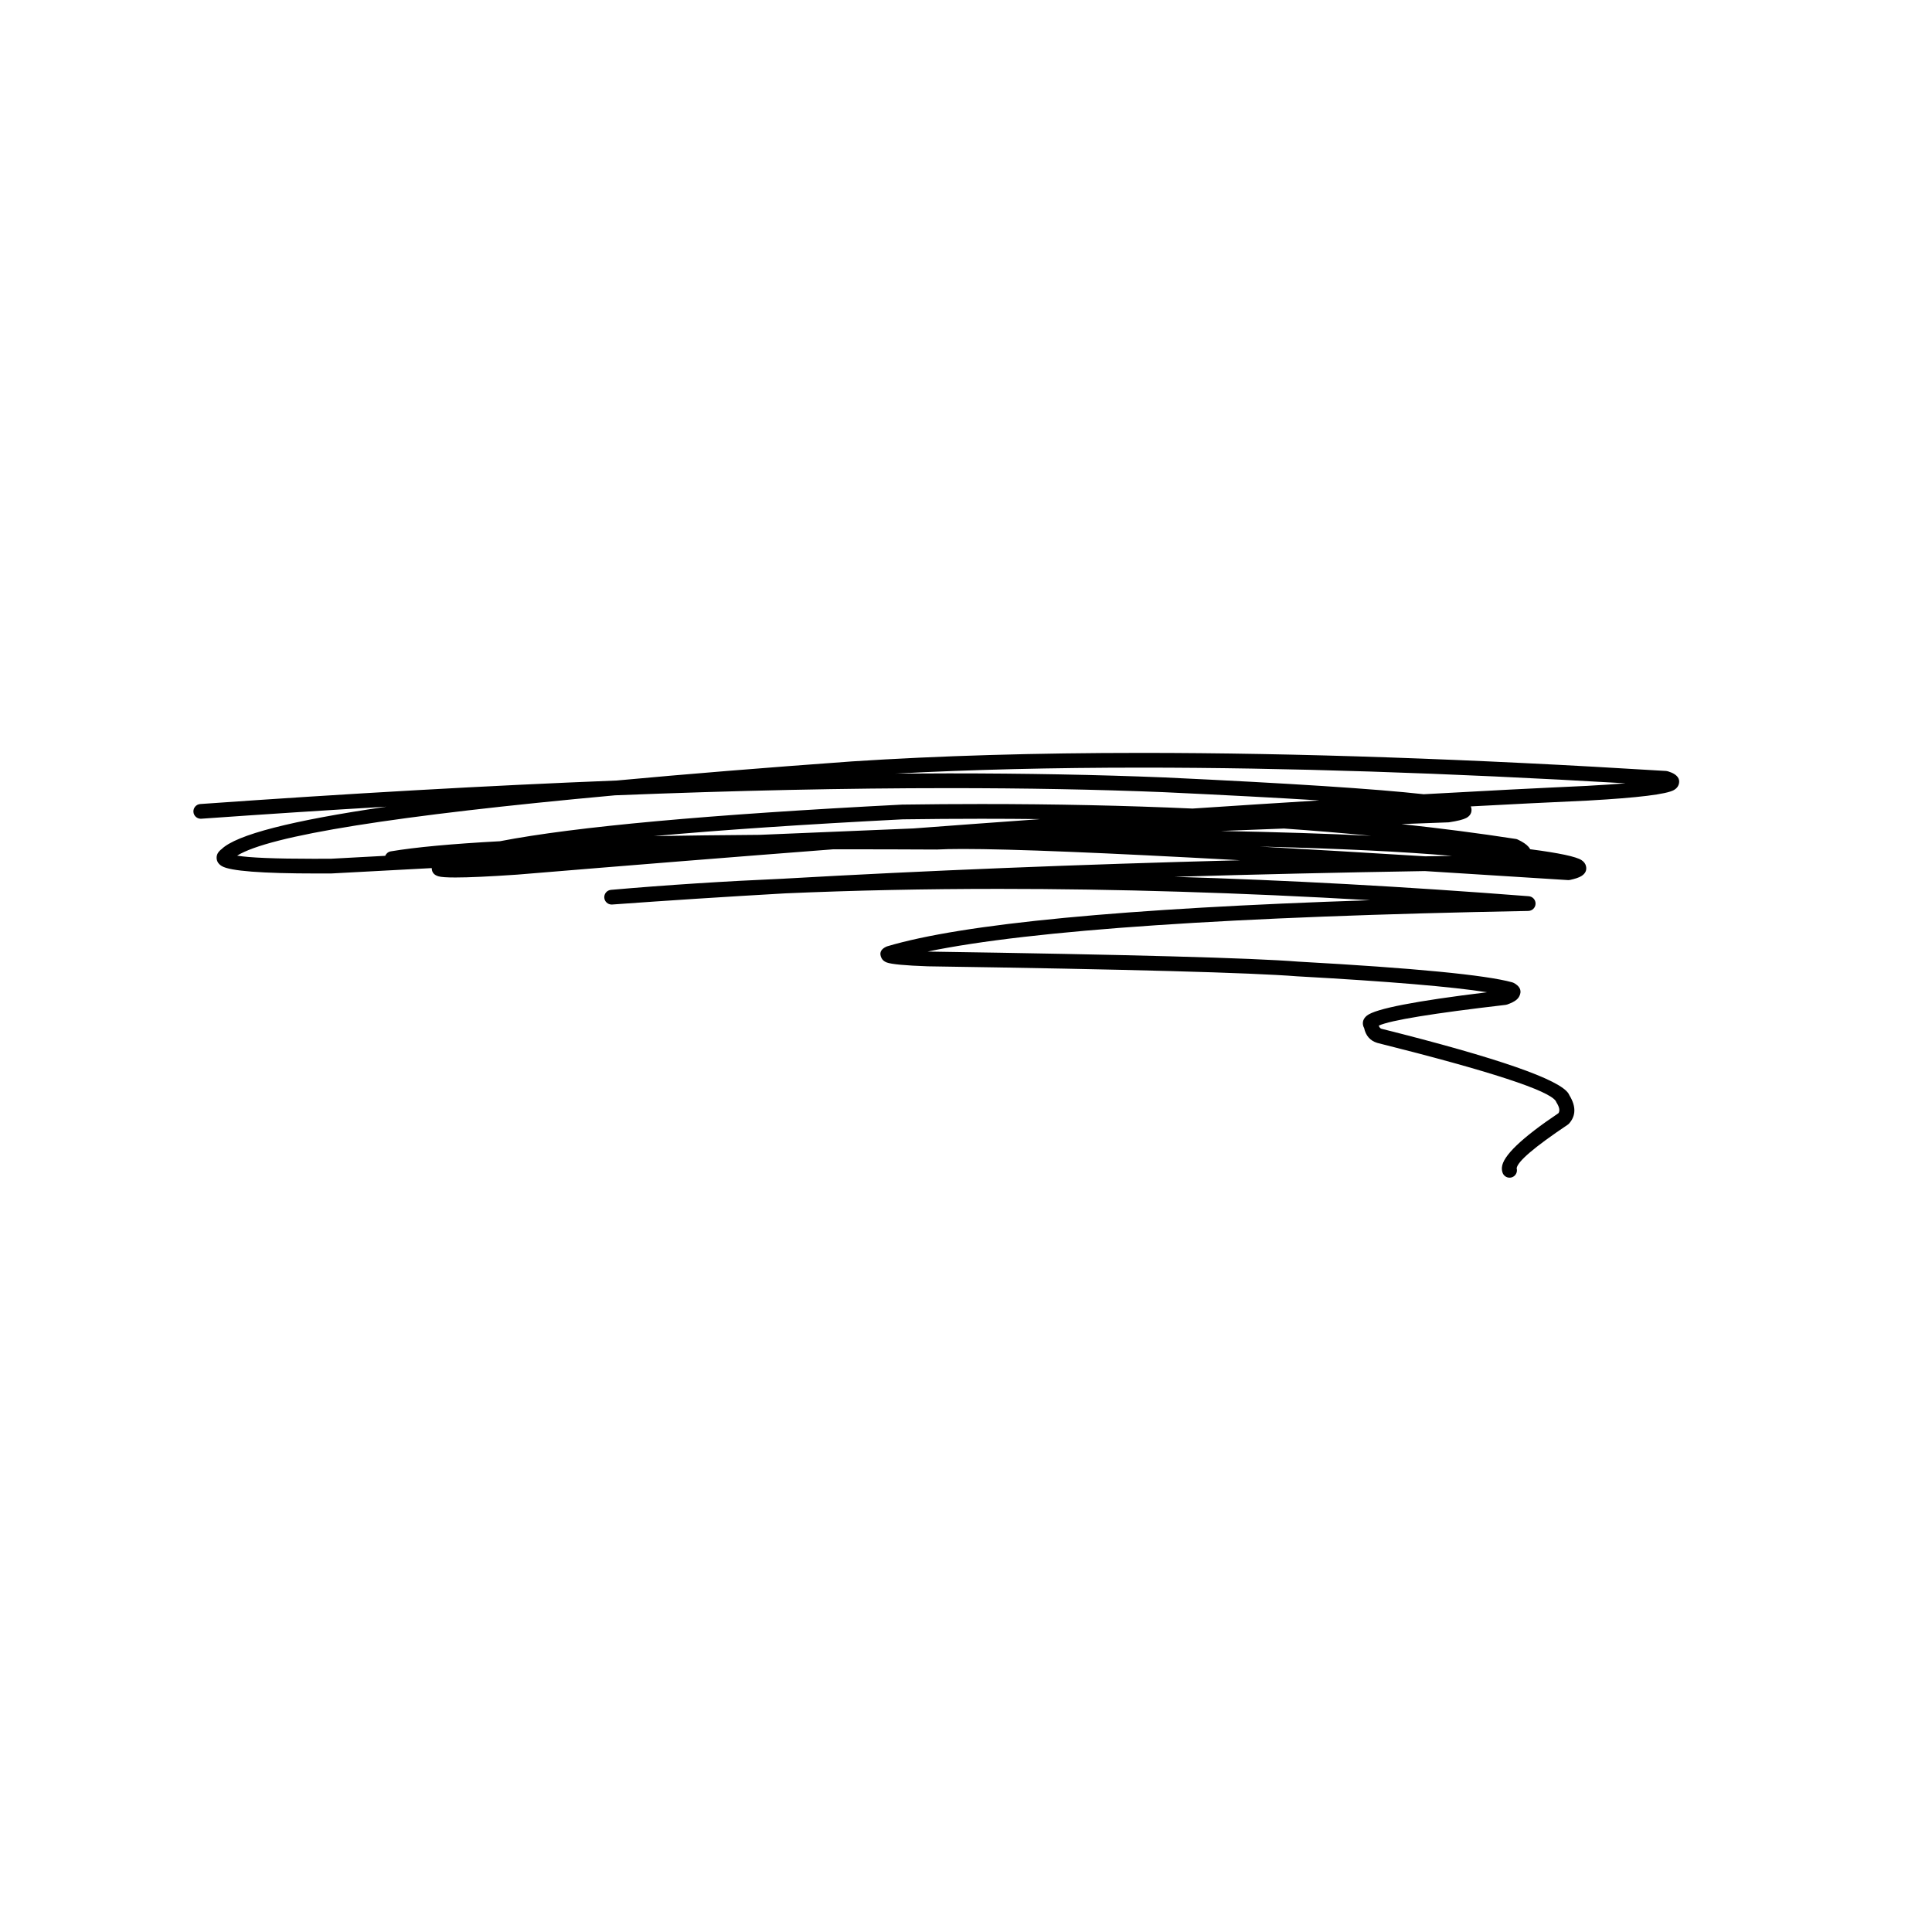 <svg xmlns="http://www.w3.org/2000/svg" xmlns:xlink="http://www.w3.org/1999/xlink" width="500" zoomAndPan="magnify" viewBox="0 0 375 375" height="500" preserveAspectRatio="xMidYMid meet" version="1.0"><defs><clipPath id="69e5741c3e"><path d="M 37.5 146.156 L 326 146.156 L 326 228.656 L 37.5 228.656 Z M 37.5 146.156 " clip-rule="nonzero"/></clipPath></defs><g clip-path="url(#69e5741c3e)"><path fill="#000000" d="M 221.566 148.996 C 249.465 148.996 280.789 150.012 315.531 152.039 L 315.527 152.039 C 313.488 152.203 311.062 152.367 308.254 152.523 L 308.254 152.527 C 298.324 152.977 287.684 153.52 276.34 154.16 C 267.062 153.125 250.27 152.035 225.961 150.898 L 225.949 150.898 C 212.992 150.375 199.059 150.113 184.156 150.113 C 180.758 150.113 177.312 150.129 173.812 150.156 C 188.426 149.383 204.344 148.996 221.566 148.996 Z M 249.219 160.82 C 255.016 161.227 260.656 161.695 266.148 162.23 C 257.797 161.816 248.07 161.504 236.973 161.293 L 236.969 161.293 C 241.016 161.137 245.098 160.98 249.215 160.82 Z M 190.461 158.922 C 194.344 158.922 198.176 158.945 201.957 158.988 L 201.953 158.988 C 193.953 159.562 185.727 160.164 177.27 160.801 L 177.266 160.801 C 167.027 161.219 157.078 161.633 147.426 162.043 L 147.422 162.043 C 140.062 162.094 133.215 162.176 126.879 162.289 L 126.879 162.293 C 139.945 161.102 156.062 160.012 175.227 159.031 L 175.223 159.031 C 180.387 158.961 185.465 158.922 190.461 158.922 Z M 244.512 164.316 C 259.984 164.703 272.422 165.305 281.832 166.129 L 281.828 166.129 C 280.086 166.156 278.352 166.184 276.625 166.211 C 264.859 165.488 254.156 164.859 244.508 164.316 Z M 184.152 152.977 C 199.02 152.977 212.91 153.234 225.836 153.758 L 225.832 153.758 C 237.758 154.316 247.832 154.848 256.055 155.359 L 256.051 155.363 C 248.156 155.848 239.961 156.375 231.465 156.941 C 218.48 156.355 204.809 156.062 190.457 156.062 C 185.441 156.062 180.34 156.098 175.16 156.172 L 175.105 156.172 C 137.629 158.094 111.613 160.461 97.066 163.277 L 97.066 163.281 C 87.715 163.785 80.645 164.441 75.859 165.246 C 75.352 165.332 74.953 165.672 74.77 166.113 C 71.348 166.297 67.867 166.48 64.328 166.676 C 63.141 166.684 62.008 166.688 60.926 166.688 C 53.41 166.688 48.441 166.484 46.027 166.082 C 52.301 162.18 76.746 158.277 119.363 154.371 L 119.359 154.371 C 142.691 153.441 164.289 152.977 184.152 152.977 Z M 305.387 169.336 Z M 221.562 146.137 C 201 146.137 182.285 146.688 165.418 147.785 L 165.41 147.785 C 148.426 149.012 133.195 150.246 119.723 151.496 C 94.754 152.484 67.805 154.008 38.871 156.062 C 38.082 156.117 37.488 156.805 37.543 157.59 C 37.598 158.344 38.227 158.918 38.973 158.918 C 39.008 158.918 39.043 158.918 39.074 158.914 C 51.414 158.039 63.391 157.258 75.004 156.578 L 75.008 156.578 C 56.559 159.27 45.895 162.016 43.012 164.812 C 42.922 164.875 42.84 164.941 42.766 165.008 C 42.281 165.438 42.043 165.93 42.047 166.488 C 42.051 167.168 42.387 167.707 43.055 168.109 C 44.645 169.066 50.805 169.543 61.535 169.543 C 62.453 169.543 63.402 169.543 64.383 169.535 L 64.453 169.531 C 71.105 169.172 77.555 168.828 83.801 168.496 L 83.801 168.5 C 83.801 168.543 83.805 168.586 83.809 168.633 C 83.855 169.367 84.285 169.852 85.098 170.09 C 85.613 170.246 86.711 170.32 88.387 170.32 C 90.977 170.32 94.953 170.137 100.312 169.77 L 100.332 169.77 C 121.922 167.977 142.391 166.34 161.742 164.848 L 161.738 164.852 C 162.59 164.848 163.449 164.848 164.312 164.848 C 169.879 164.848 175.691 164.863 181.75 164.895 C 181.754 164.895 181.754 164.895 181.758 164.895 C 181.785 164.895 181.812 164.895 181.84 164.895 C 183.109 164.824 184.797 164.785 186.895 164.785 C 196.387 164.785 214.332 165.516 240.727 166.973 L 240.723 166.973 C 209.215 167.789 179.719 168.98 152.238 170.543 L 152.238 170.547 C 140.648 171.051 129.438 171.773 118.602 172.719 C 117.812 172.785 117.23 173.473 117.293 174.258 C 117.355 175.004 117.98 175.57 118.723 175.57 C 118.758 175.57 118.793 175.57 118.828 175.566 C 129.66 174.781 140.848 174.059 152.391 173.402 C 165.719 172.82 179.551 172.531 193.879 172.531 C 216.648 172.531 240.68 173.262 265.973 174.73 L 265.969 174.73 C 218.141 176.309 186.883 179.293 172.195 183.684 C 172.129 183.707 172.059 183.73 171.992 183.762 C 171.988 183.766 171.98 183.77 171.973 183.773 C 170.934 184.273 170.637 184.992 171.082 185.926 C 171.273 186.328 171.613 186.621 172.102 186.809 C 173.016 187.156 175.688 187.41 180.121 187.562 L 180.148 187.562 C 219.008 188.145 242.902 188.793 251.84 189.508 L 251.875 189.508 C 269.602 190.492 281.855 191.523 288.633 192.594 L 288.629 192.598 C 274.742 194.289 266.973 195.797 265.324 197.125 C 264.723 197.609 264.465 198.18 264.543 198.848 C 264.57 199.102 264.652 199.336 264.781 199.555 L 264.777 199.555 C 265.105 201.039 265.941 201.992 267.289 202.414 L 267.371 202.438 C 289.246 207.918 300.789 211.691 302 213.754 L 301.996 213.754 C 302.031 213.844 302.074 213.93 302.125 214.012 C 302.688 214.91 302.812 215.598 302.496 216.07 L 302.492 216.07 C 295.332 220.883 291.676 224.391 291.52 226.598 C 291.492 226.957 291.535 227.297 291.648 227.621 C 291.852 228.215 292.41 228.586 293.004 228.586 C 293.16 228.586 293.316 228.562 293.469 228.512 C 294.191 228.262 294.59 227.5 294.387 226.773 L 294.383 226.773 C 294.516 225.469 297.816 222.648 304.285 218.312 C 304.387 218.246 304.48 218.164 304.559 218.074 C 305.895 216.566 305.926 214.754 304.645 212.637 L 304.641 212.637 C 304.594 212.527 304.539 212.418 304.477 212.312 C 302.863 209.559 290.75 205.348 268.133 199.68 L 268.129 199.684 C 267.891 199.598 267.723 199.395 267.621 199.07 L 267.617 199.07 C 269.934 198.023 278.141 196.684 292.234 195.047 C 292.344 195.035 292.449 195.012 292.551 194.973 C 293.336 194.695 293.922 194.398 294.305 194.09 C 294.57 193.871 294.77 193.629 294.902 193.359 L 294.902 193.363 C 295.371 192.414 295.117 191.621 294.152 190.98 C 294.035 190.906 293.91 190.832 293.77 190.762 C 293.688 190.723 293.605 190.691 293.52 190.668 C 288.324 189.238 274.504 187.902 252.062 186.656 L 252.059 186.656 C 243.059 185.938 219.109 185.285 180.211 184.703 C 180.148 184.703 180.09 184.699 180.031 184.695 L 180.031 184.699 C 200.27 180.516 239.145 177.887 296.645 176.812 C 297.41 176.797 298.027 176.188 298.051 175.422 C 298.074 174.66 297.492 174.016 296.73 173.957 C 272.766 172.09 249.844 170.836 227.969 170.188 L 227.965 170.188 C 243.645 169.723 259.844 169.352 276.559 169.074 L 276.562 169.074 C 285.242 169.609 294.496 170.191 304.332 170.824 C 304.363 170.824 304.395 170.828 304.426 170.828 C 304.527 170.828 304.625 170.816 304.727 170.797 C 305.73 170.582 306.461 170.336 306.914 170.062 C 307.707 169.582 308.02 168.941 307.848 168.145 C 307.746 167.668 307.453 167.27 306.977 166.953 C 305.949 166.273 302.629 165.566 297.012 164.836 L 297.008 164.836 C 296.922 164.676 296.809 164.516 296.672 164.355 C 296.27 163.887 295.578 163.422 294.594 162.957 C 294.469 162.895 294.336 162.855 294.199 162.836 C 287.113 161.742 279.723 160.785 272.023 159.957 L 272.02 159.957 C 275.035 159.844 278.07 159.73 281.121 159.617 C 281.176 159.613 281.23 159.609 281.281 159.602 C 282.914 159.355 284.02 159.078 284.598 158.77 C 285.246 158.418 285.59 157.926 285.617 157.293 C 285.633 157.012 285.582 156.754 285.473 156.523 C 293.492 156.09 301.137 155.711 308.402 155.383 L 308.418 155.379 C 317.988 154.84 323.484 154.16 324.91 153.344 C 325.387 153.07 325.695 152.711 325.836 152.266 C 326.094 151.441 325.809 150.766 324.98 150.242 C 324.676 150.051 324.262 149.871 323.73 149.707 C 323.621 149.672 323.504 149.652 323.391 149.645 C 285.508 147.305 251.566 146.137 221.562 146.137 Z M 221.562 146.137 " fill-opacity="1" fill-rule="nonzero"/></g></svg>